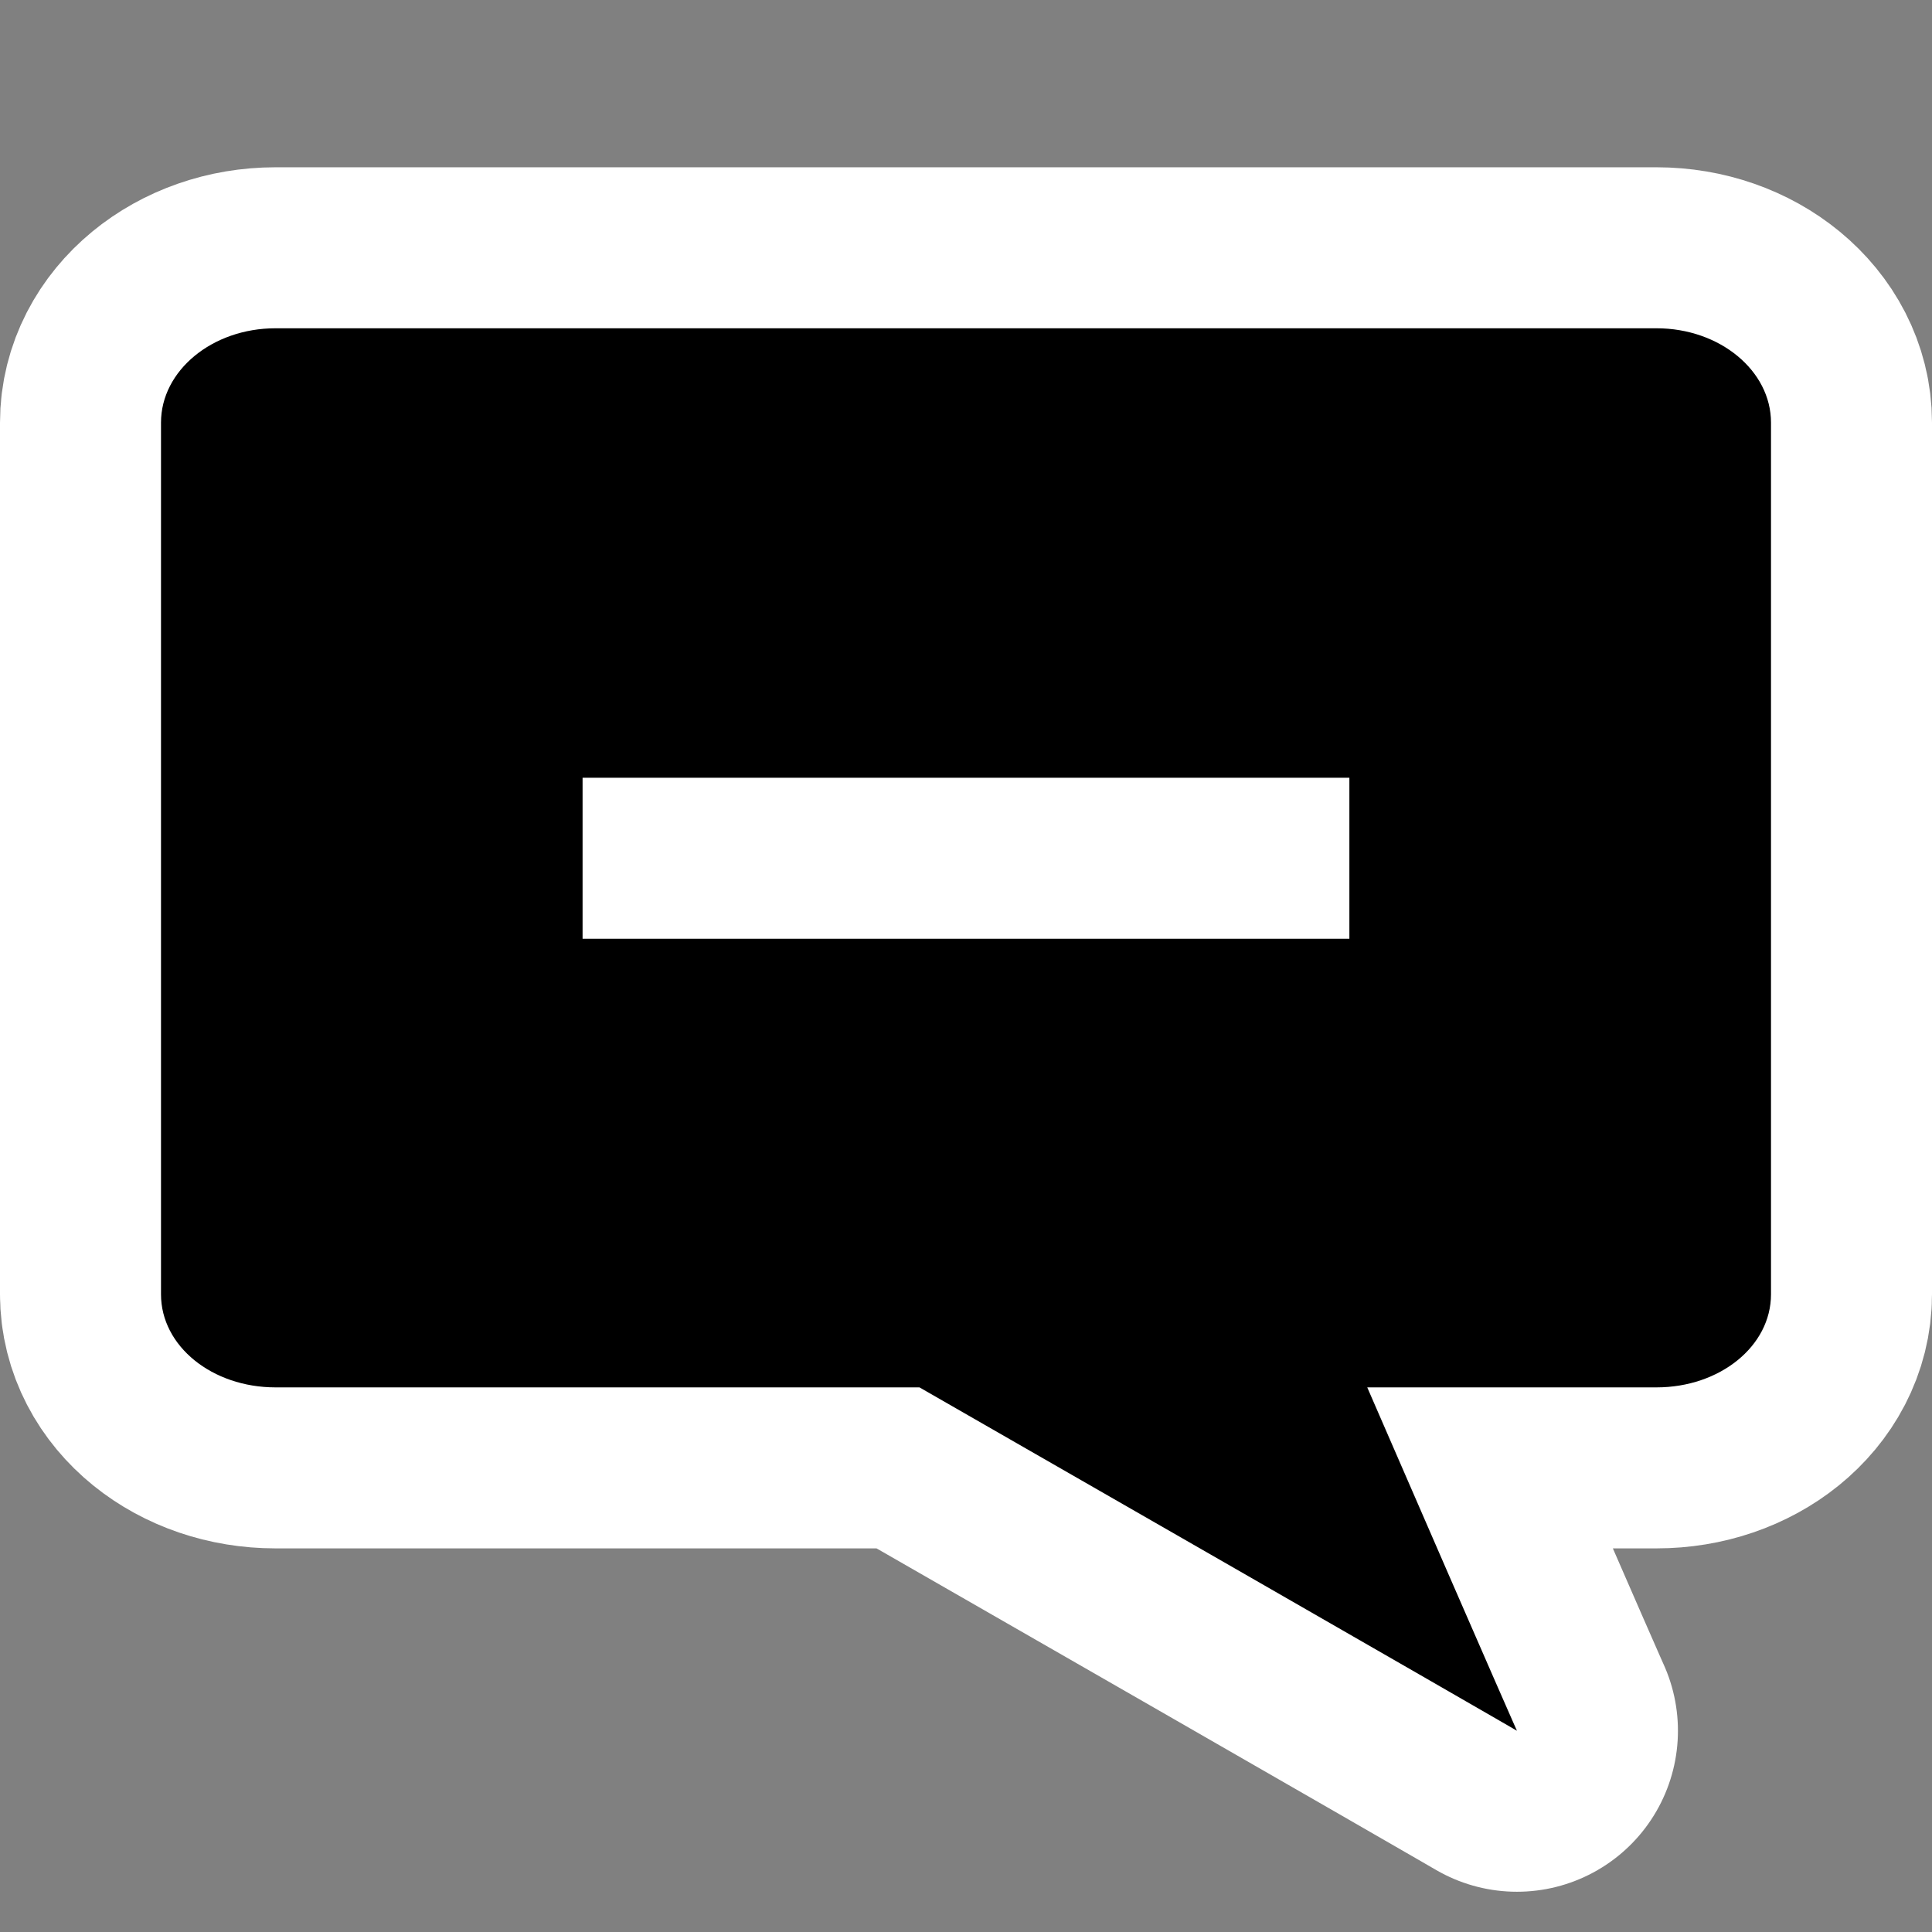 <?xml version="1.0" encoding="UTF-8" standalone="no"?>
<!-- Created with Inkscape (http://www.inkscape.org/) -->

<svg
   xmlns:dc="http://purl.org/dc/elements/1.1/"
   xmlns:cc="http://creativecommons.org/ns#"
   xmlns:rdf="http://www.w3.org/1999/02/22-rdf-syntax-ns#"
   xmlns:svg="http://www.w3.org/2000/svg"
   xmlns="http://www.w3.org/2000/svg"
   xmlns:sodipodi="http://sodipodi.sourceforge.net/DTD/sodipodi-0.dtd"
   xmlns:inkscape="http://www.inkscape.org/namespaces/inkscape"
   id="svg1900"
   height="48px"
   width="48px"
   version="1.1"
   inkscape:version="0.48.4 r9939"
   sodipodi:docname="user-busy.svg">
  <rect width="100%" height="100%" fill="#808080" stroke="none"/>
  <defs
     id="defs17" />
  <sodipodi:namedview
     pagecolor="#ffffff"
     bordercolor="#666666"
     borderopacity="1"
     objecttolerance="10"
     gridtolerance="10"
     guidetolerance="10"
     inkscape:pageopacity="0"
     inkscape:pageshadow="2"
     inkscape:window-width="1366"
     inkscape:window-height="718"
     id="namedview15"
     showgrid="false"
     inkscape:zoom="3.4766083"
     inkscape:cx="-22.689035"
     inkscape:cy="10.991111"
     inkscape:window-x="0"
     inkscape:window-y="0"
     inkscape:window-maximized="1"
     inkscape:current-layer="layer1" />
  <g
     id="layer1">
    <path
       id="path2990"
       d="M 6.844 8.156 C 5.273 8.156 4 9.209 4 10.5 L 4 32.156 C 4 33.447 5.273 34.469 6.844 34.469 L 22.844 34.469 C 36.162 42.111 37.688 43 37.688 43 C 37.688 43 37.425 42.427 33.969 34.469 L 41.156 34.469 C 42.727 34.469 44 33.447 44 32.156 L 44 10.5 C 44 9.209 42.727 8.156 41.156 8.156 L 6.844 8.156 z "
       style="fill:#000000;fill-rule:evenodd;stroke-width:8;stroke-miterlimit:4;stroke-dasharray:none;stroke:#ffffff;stroke-opacity:1;stroke-linejoin:round;stroke-linecap:round" />
    <rect
       id="rect3687"
       style="fill:none"
       rx="0"
       ry="0"
       height="48"
       width="48"
       y="0"
       x="0" />
    <path
       style="fill:#000000;fill-rule:evenodd"
       d="M 6.844 8.156 C 5.273 8.156 4 9.209 4 10.5 L 4 32.156 C 4 33.447 5.273 34.469 6.844 34.469 L 22.844 34.469 C 36.162 42.111 37.688 43 37.688 43 C 37.688 43 37.425 42.427 33.969 34.469 L 41.156 34.469 C 42.727 34.469 44 33.447 44 32.156 L 44 10.5 C 44 9.209 42.727 8.156 41.156 8.156 L 6.844 8.156 z "
       id="rect1908" />
    <path
       style="fill:none;stroke:#ffffff;stroke-width:4;stroke-linecap:square;stroke-linejoin:miter;stroke-miterlimit:4;stroke-opacity:1;stroke-dasharray:none"
       d="m 31.525,21.323 -15.051,0"
       id="path3797"
       inkscape:connector-curvature="0" />
  </g>
</svg>
